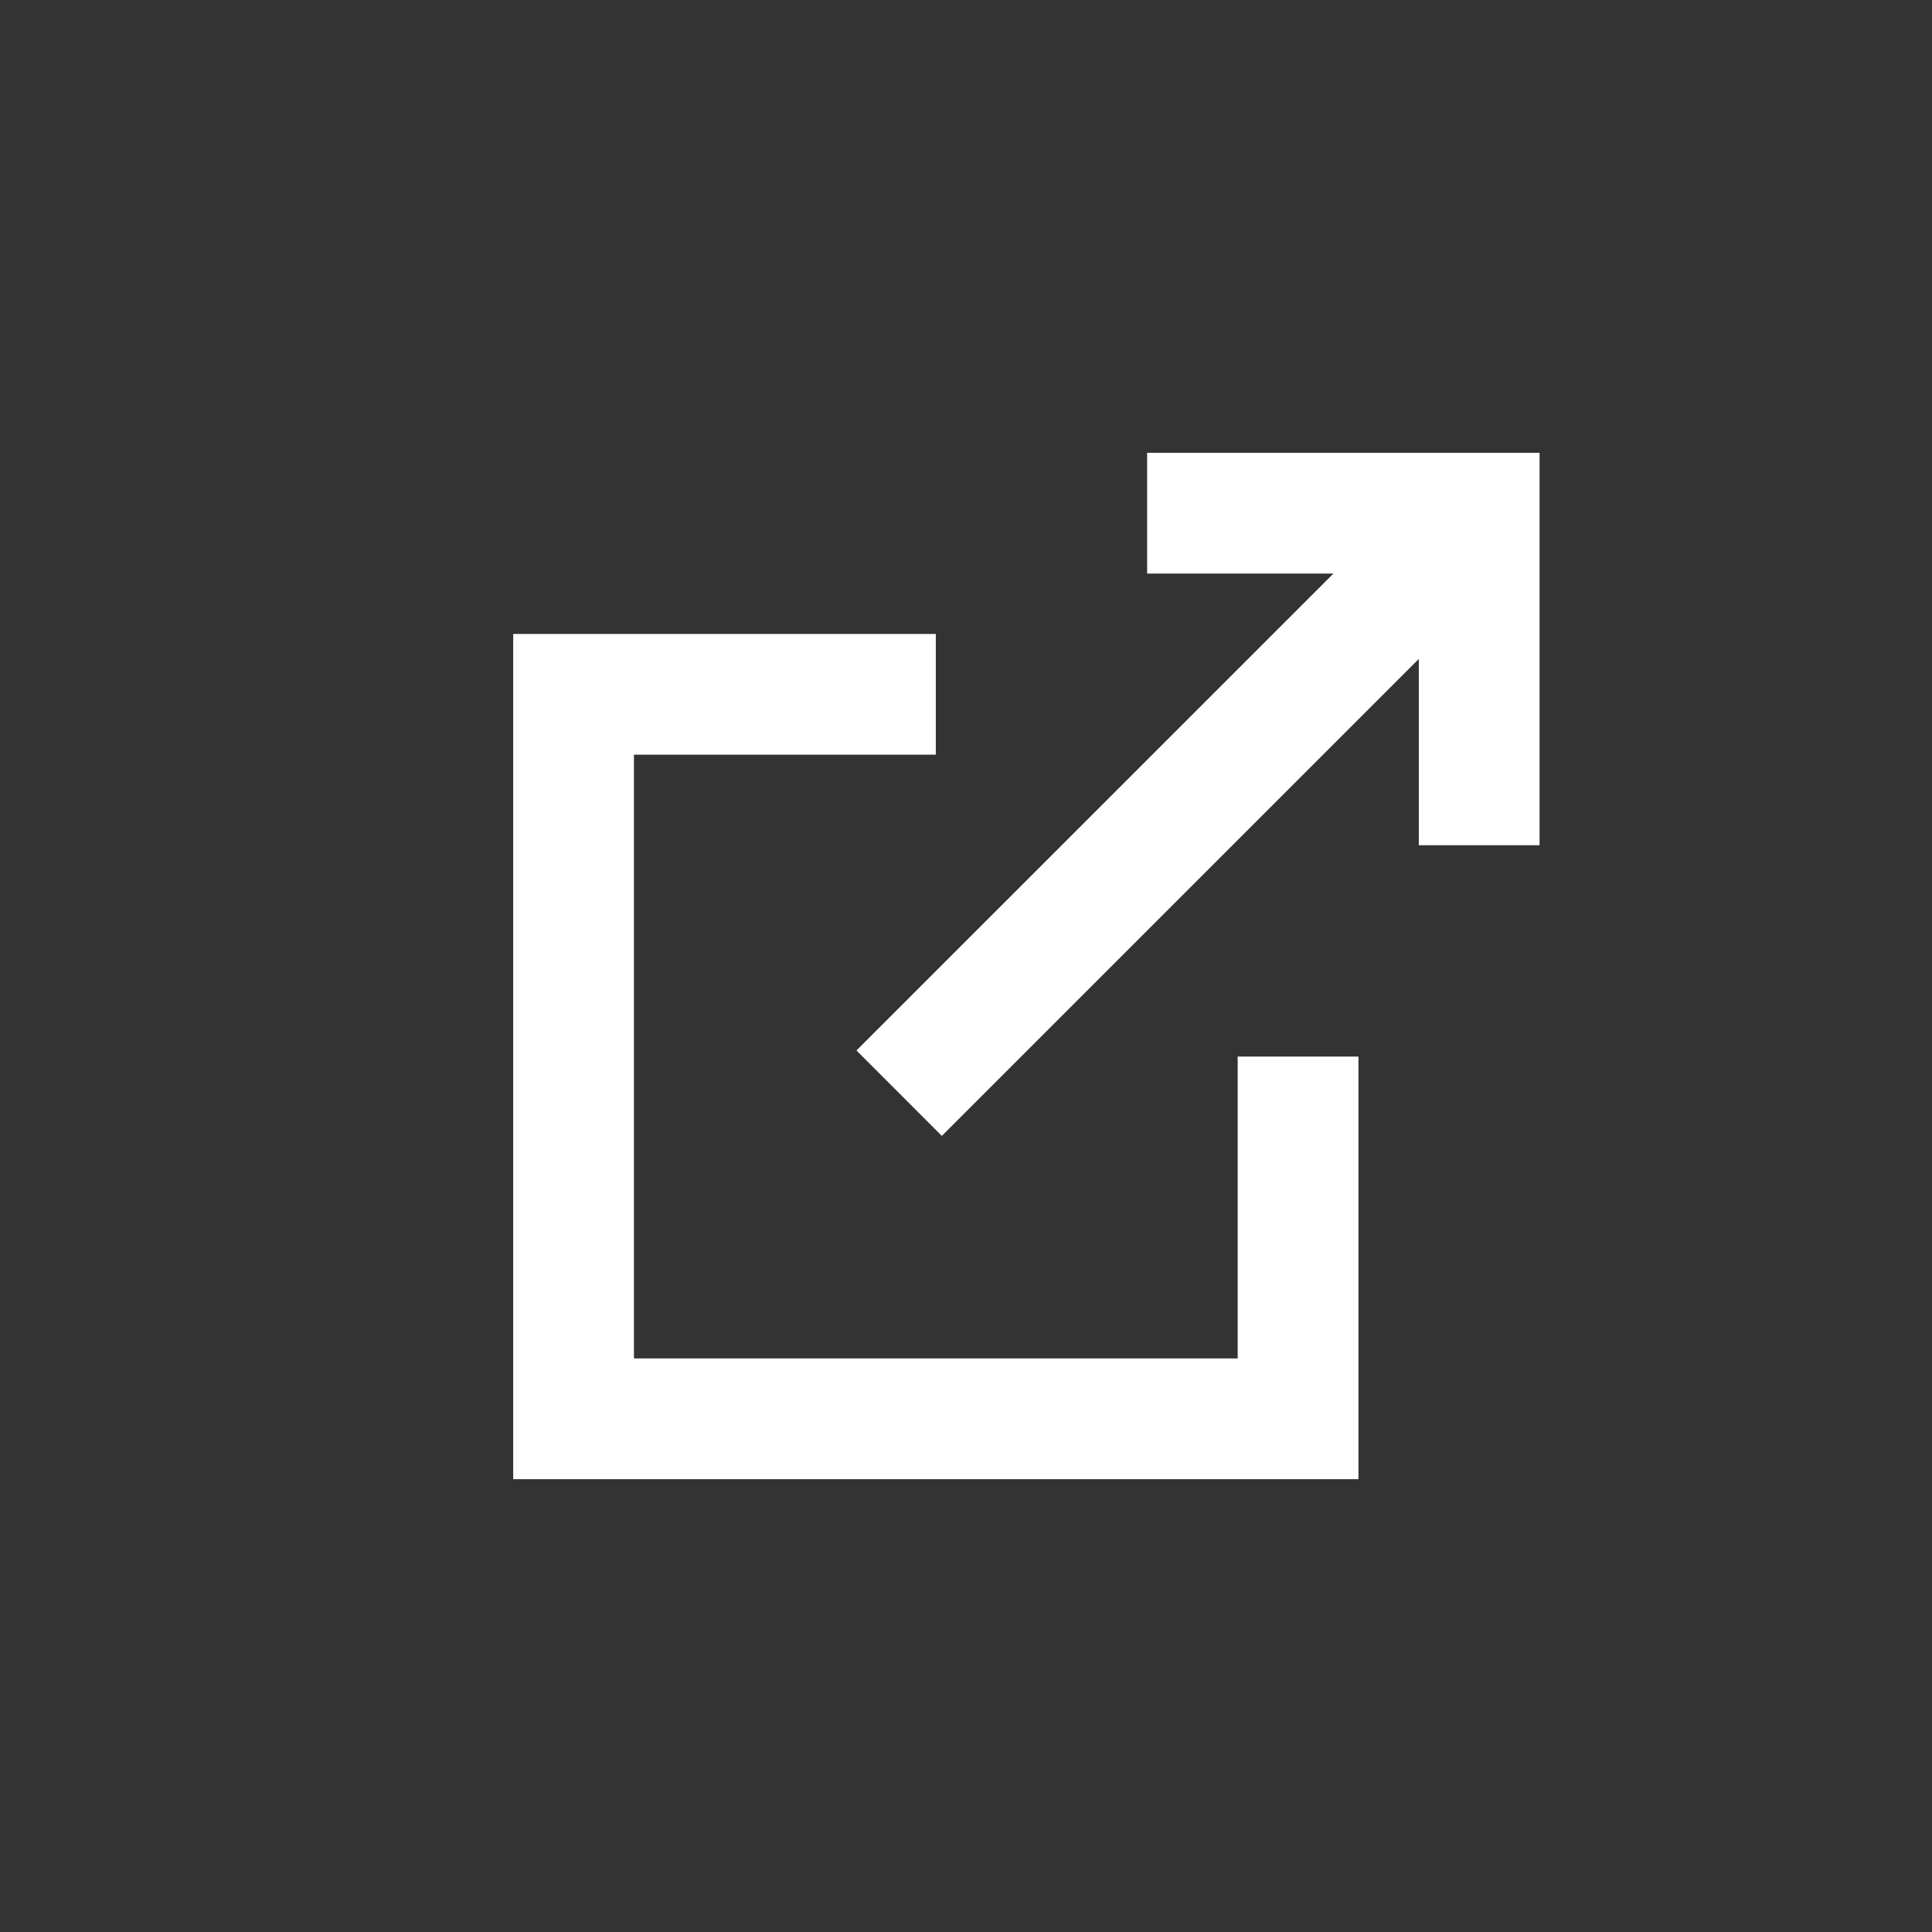 <?xml version="1.0" encoding="UTF-8" standalone="no"?><!DOCTYPE svg PUBLIC "-//W3C//DTD SVG 1.1//EN" "http://www.w3.org/Graphics/SVG/1.1/DTD/svg11.dtd"><svg width="100%" height="100%" viewBox="0 0 32 32" version="1.1" xmlns="http://www.w3.org/2000/svg" xmlns:xlink="http://www.w3.org/1999/xlink" xml:space="preserve" xmlns:serif="http://www.serif.com/" style="fill-rule:evenodd;clip-rule:evenodd;stroke-linejoin:round;stroke-miterlimit:2;"><rect x="0" y="0" width="32" height="32" fill="#333333" stroke="none"/><rect id="ext-link-white" x="0" y="0" width="32" height="32" style="fill:none;"/><g id="ext-link-black"><path d="M22.5,17.5l-0,7l-14,-0l0,-14l7,-0l0,2l-5,-0l0,10l10,-0l-0,-5l2,-0Zm1,-6.586l-7.9,7.9l-1.414,-1.415l7.9,-7.899l-3.086,-0l0,-2l6.5,-0l-0,6.5l-2,-0l-0,-3.086Z" style="fill:#fff;"/></g></svg>